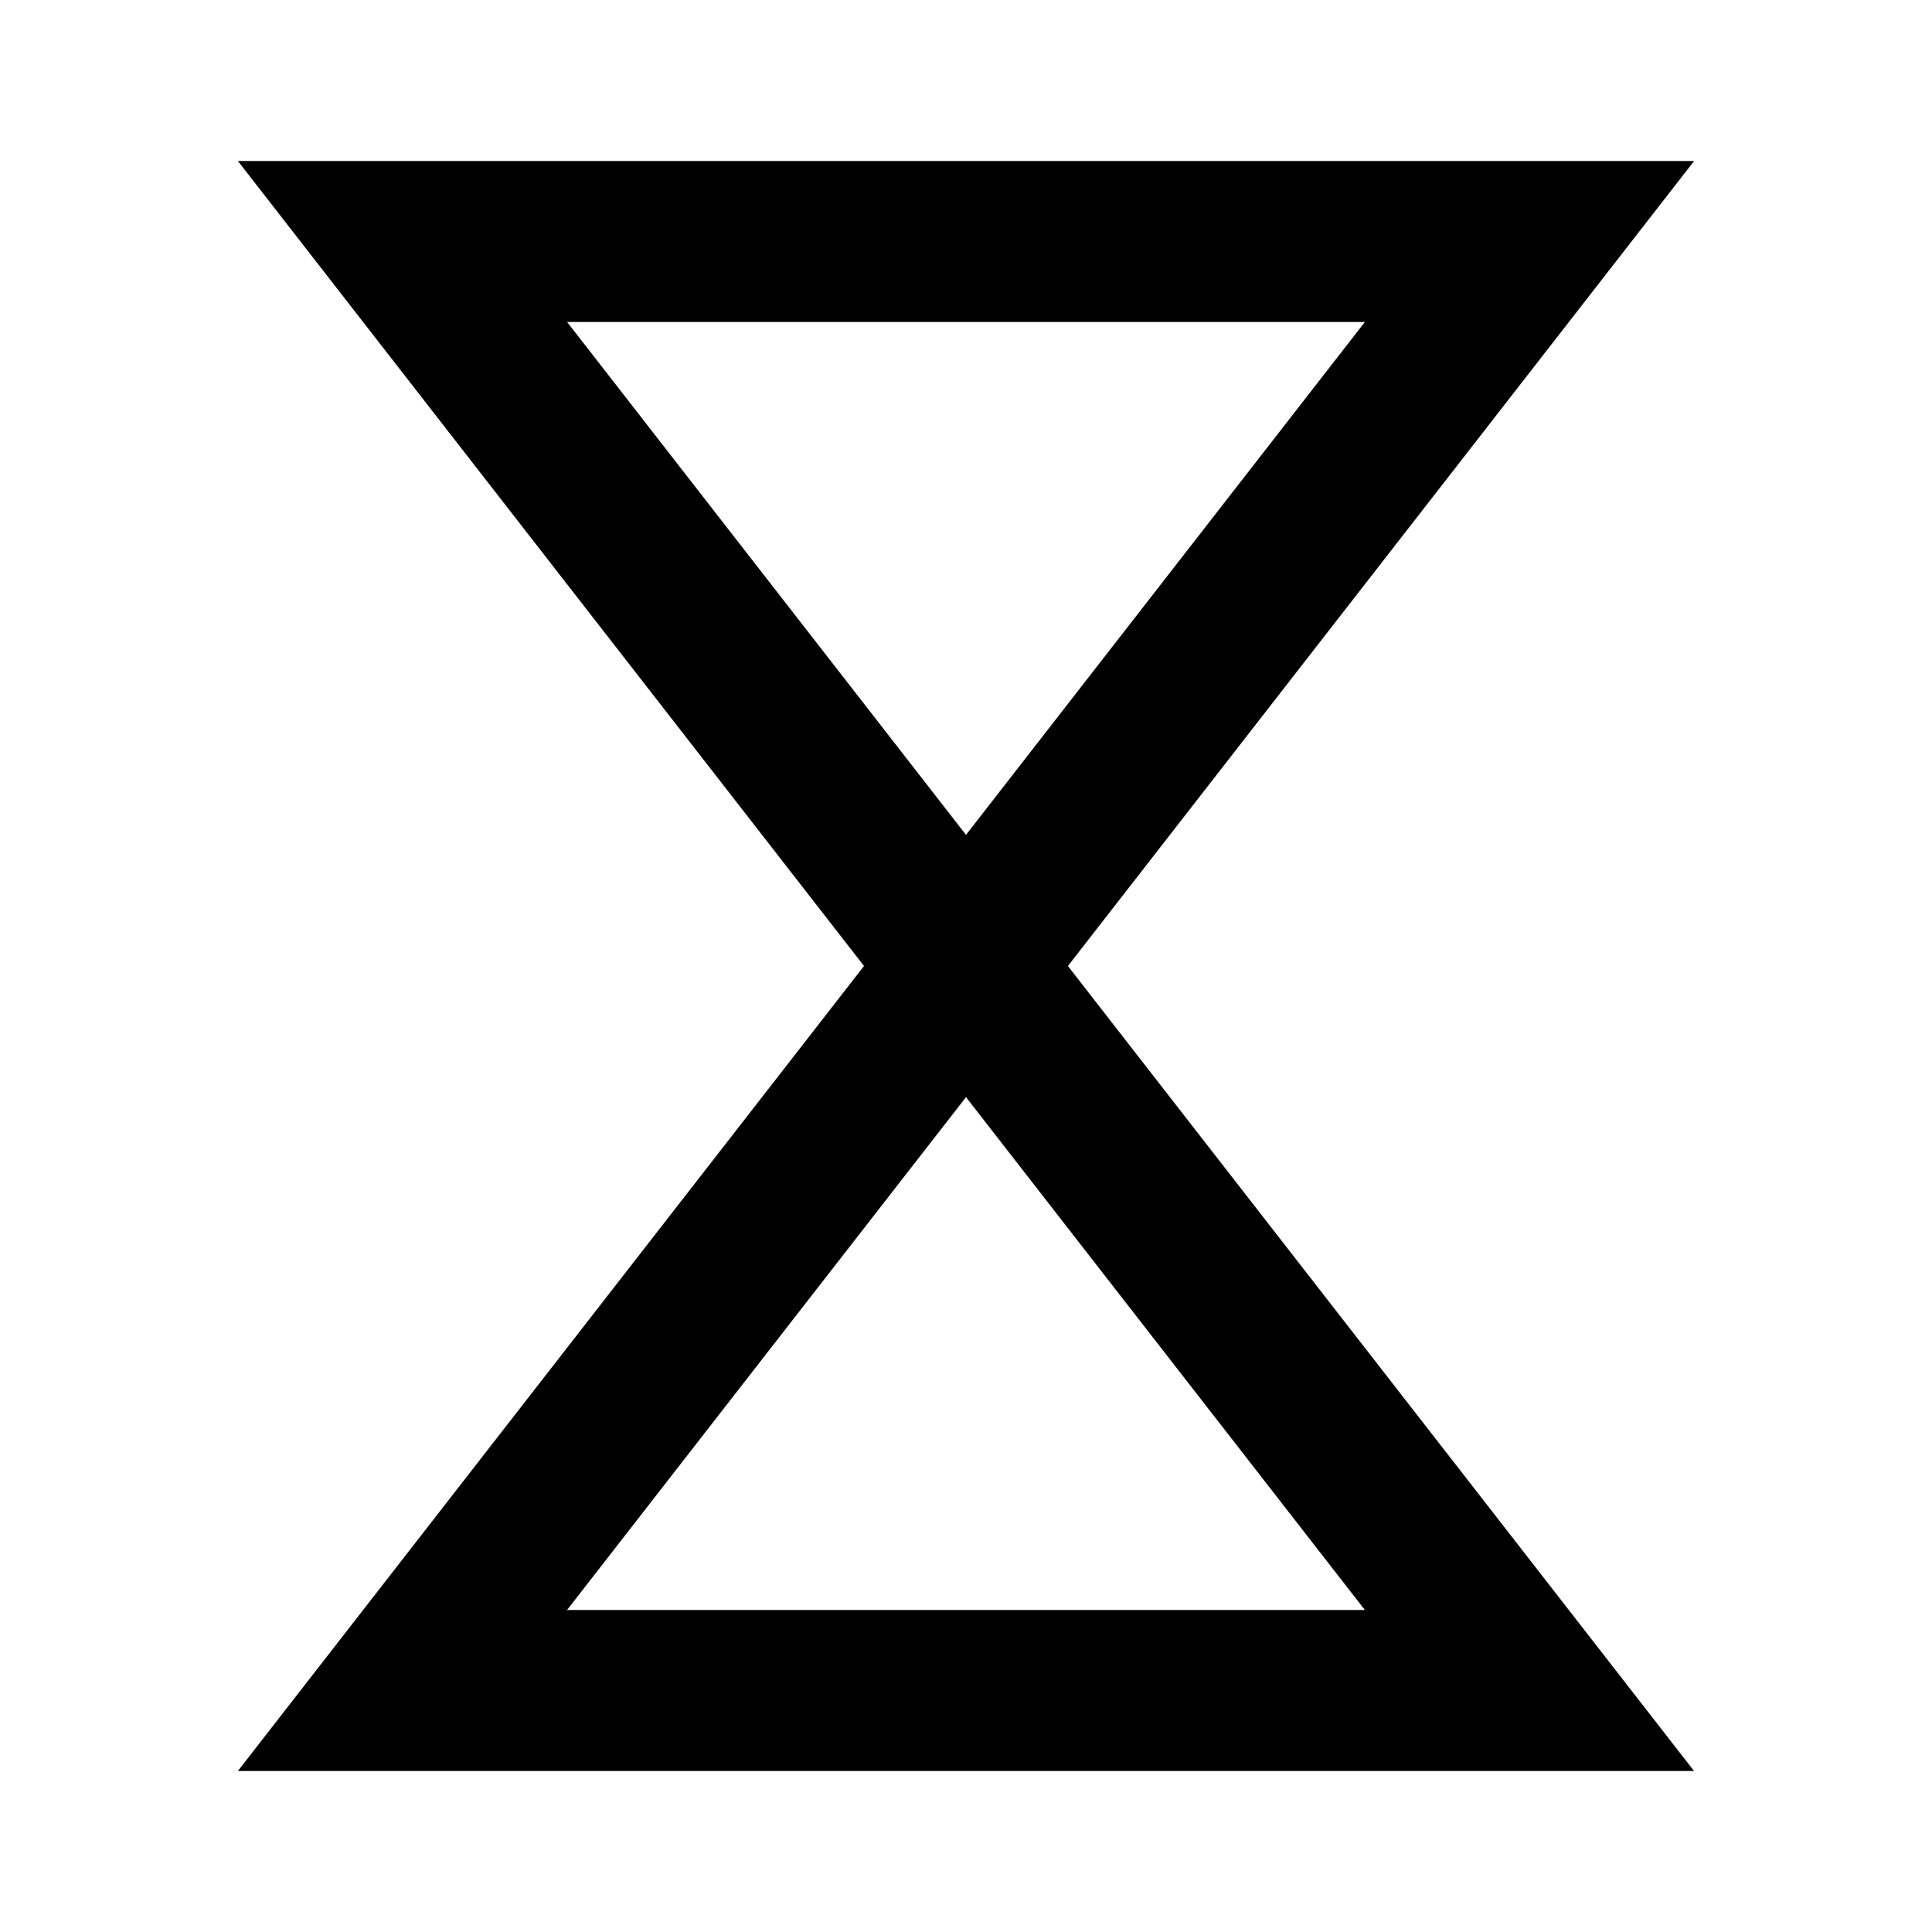 <svg fill="none" xmlns="http://www.w3.org/2000/svg" viewBox="0 0 24 24">
    <path fill-rule="evenodd" clip-rule="evenodd" d="M2.955 2h18.09l-7.779 10 7.778 10H2.955l7.778-10L2.955 2ZM12 10.371 16.955 4h-9.91L12 10.371Zm0 3.258L7.044 20h9.911L12 13.629Z" fill="currentColor"/>
</svg>
